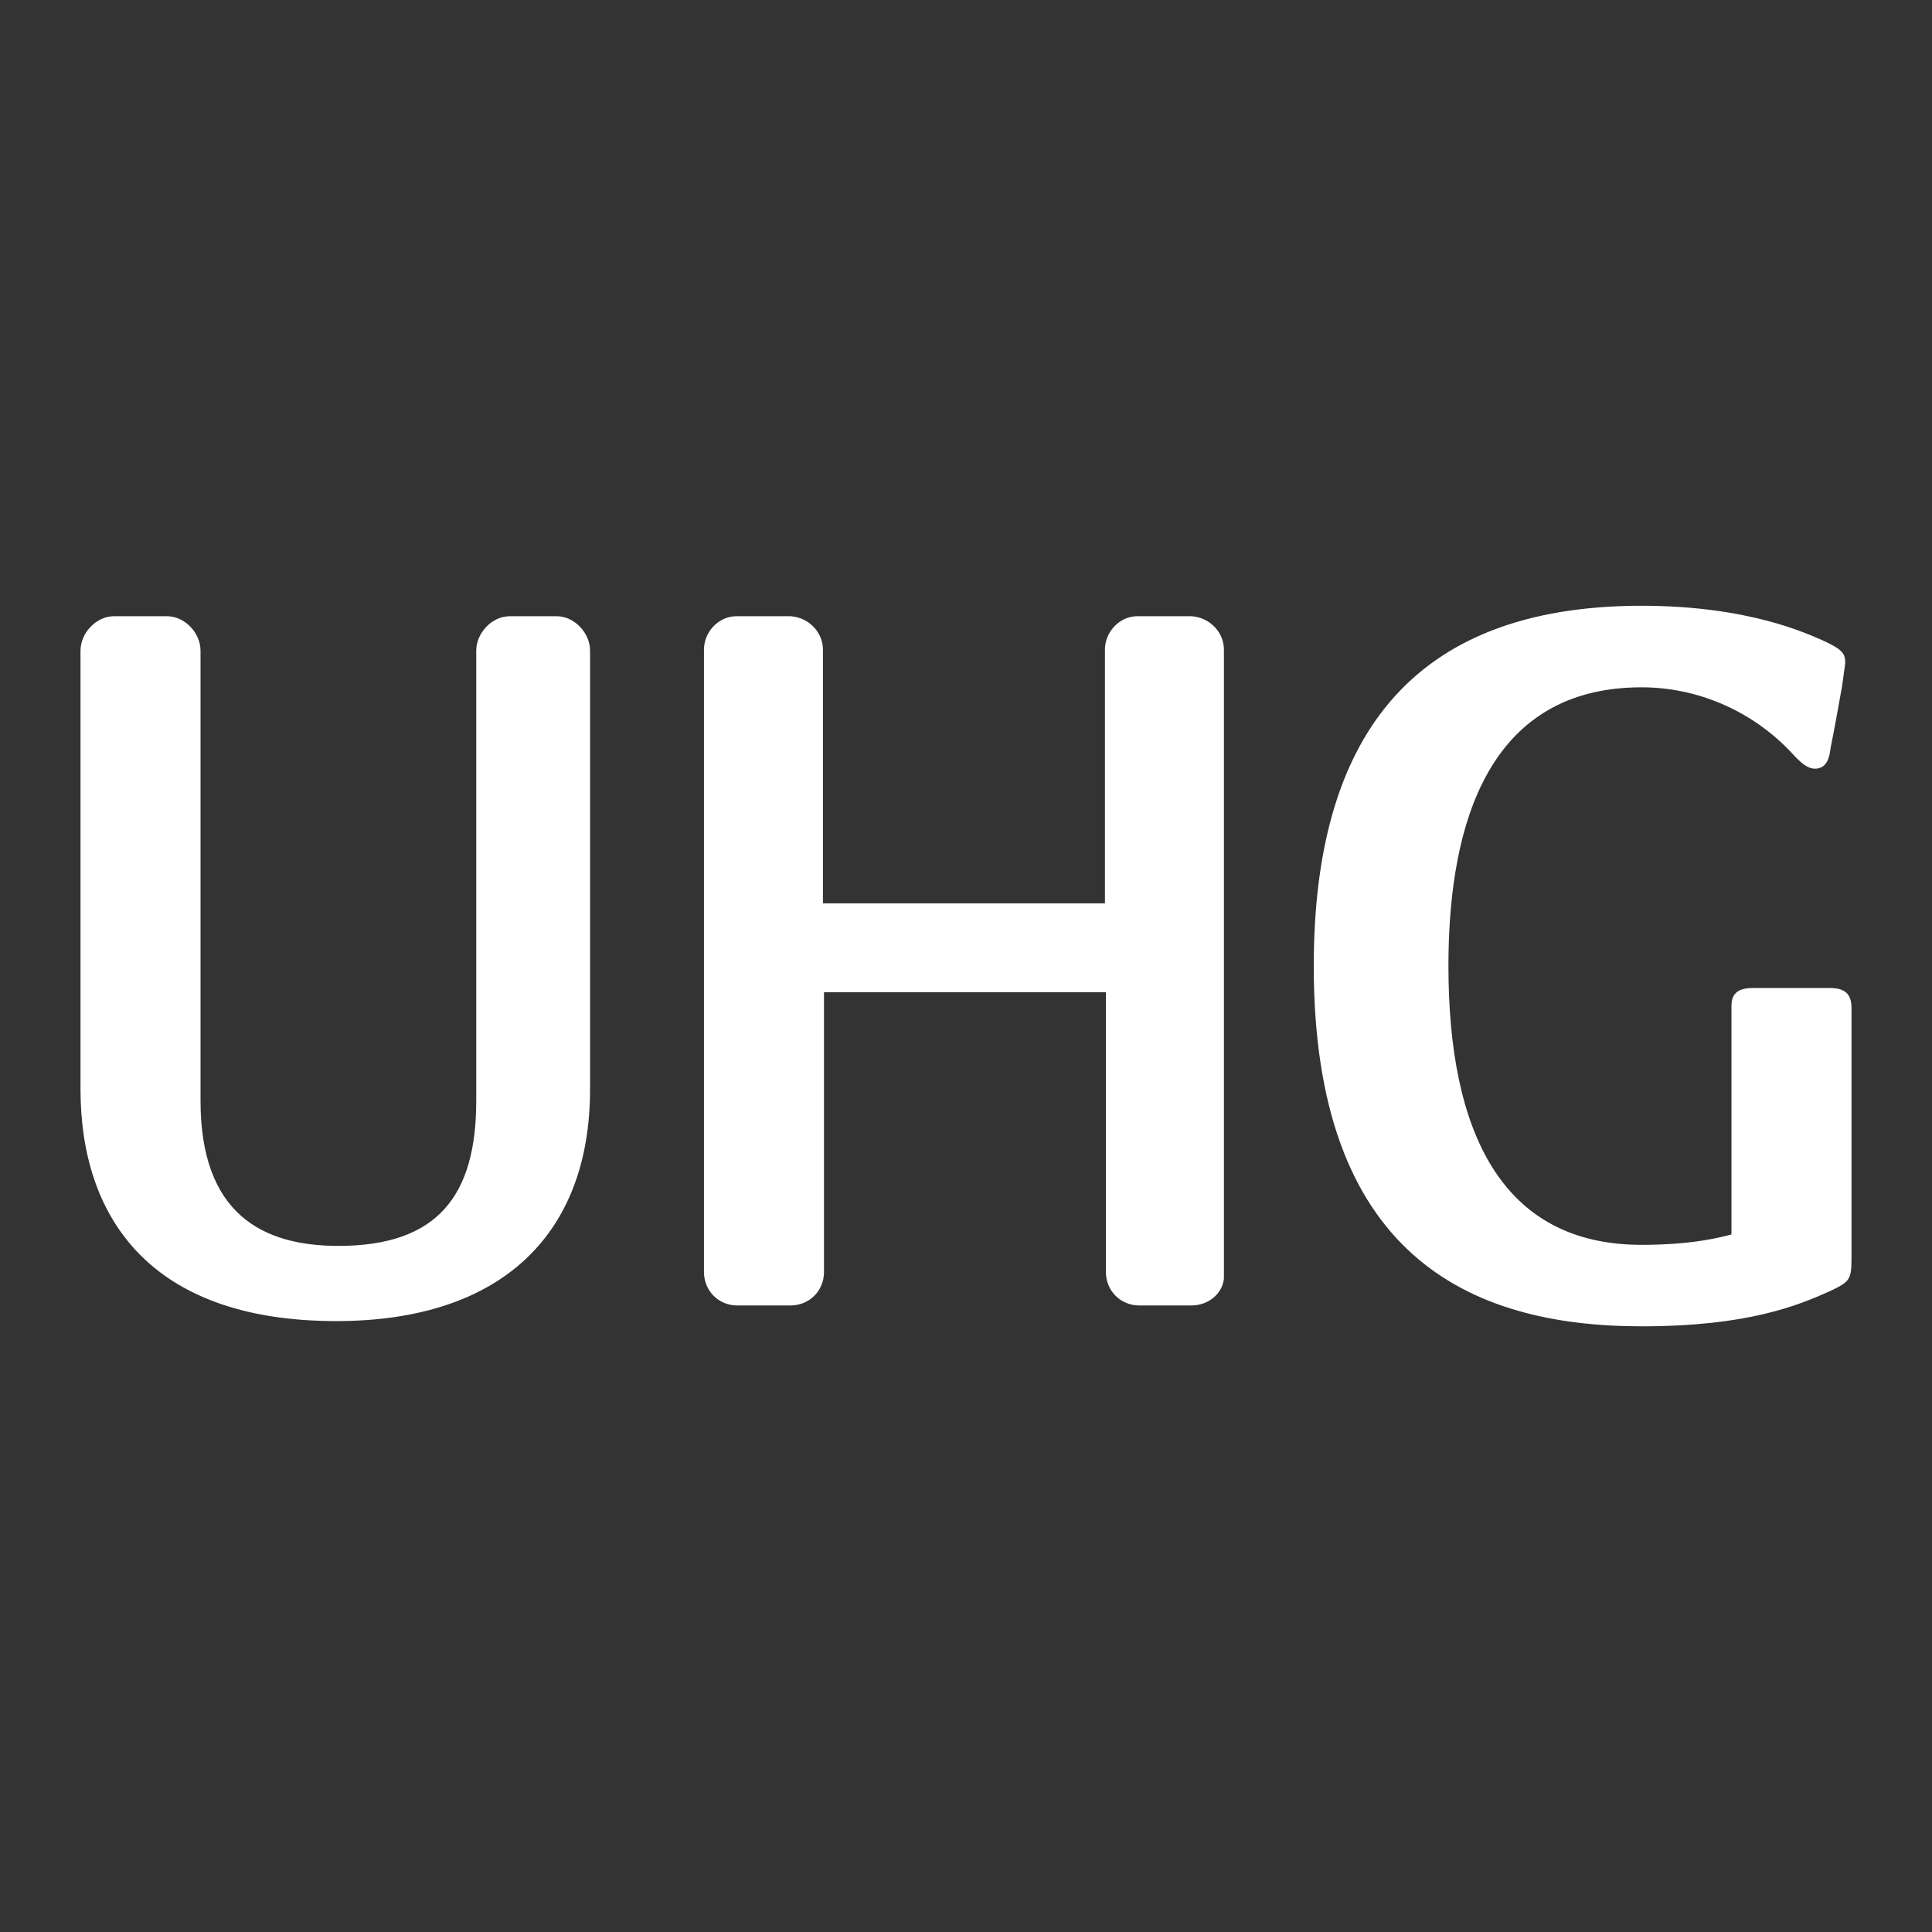 <svg width="24" height="24" viewBox="0 0 24 24" fill="none" xmlns="http://www.w3.org/2000/svg">
<rect x="0" y="0" width="24" height="24" fill="#333333" stroke="none"/>
<path d="M20.392 7.525C21.728 7.525 22.454 7.875 22.637 7.953C22.896 8.07 22.922 8.122 22.922 8.239C22.909 8.33 22.896 8.433 22.883 8.524C22.844 8.745 22.78 9.095 22.741 9.289C22.728 9.393 22.702 9.549 22.546 9.549C22.416 9.549 22.3 9.393 22.222 9.316C21.742 8.823 21.08 8.538 20.392 8.538C18.343 8.538 17.993 10.509 17.993 12C17.993 14.063 18.654 15.464 20.392 15.464C21.054 15.464 21.405 15.361 21.509 15.335V12.494C21.509 12.325 21.612 12.273 21.781 12.273H22.728C22.922 12.273 23 12.351 23 12.52V15.607C23 15.892 22.987 15.918 22.741 16.035C22.339 16.216 21.716 16.476 20.392 16.476C18.239 16.476 16.32 15.58 16.32 12C16.32 9.199 17.5 7.526 20.392 7.525ZM2.077 7.655C2.297 7.656 2.491 7.863 2.491 8.084V13.674C2.491 15.088 3.27 15.477 4.204 15.477C5.436 15.477 5.916 14.854 5.916 13.674V8.084C5.916 7.863 6.111 7.655 6.332 7.655H6.915C7.136 7.655 7.33 7.863 7.33 8.084V13.531C7.33 15.334 6.228 16.411 4.178 16.411C1.83 16.411 1 15.088 1 13.531V8.084C1 7.863 1.195 7.655 1.415 7.655H2.077ZM9.82 7.655C10.041 7.668 10.223 7.85 10.223 8.07V11.222H13.726V8.07C13.726 7.85 13.907 7.655 14.127 7.655H14.802C15.023 7.669 15.204 7.85 15.204 8.07V15.886C15.181 16.078 15.006 16.216 14.802 16.217H14.153C13.92 16.217 13.738 16.035 13.738 15.801V12.325H10.236V15.801C10.236 16.035 10.054 16.217 9.82 16.217H9.159C8.926 16.217 8.745 16.035 8.745 15.801V8.07C8.745 7.85 8.926 7.655 9.147 7.655H9.82Z" fill="white"/>
</svg>
